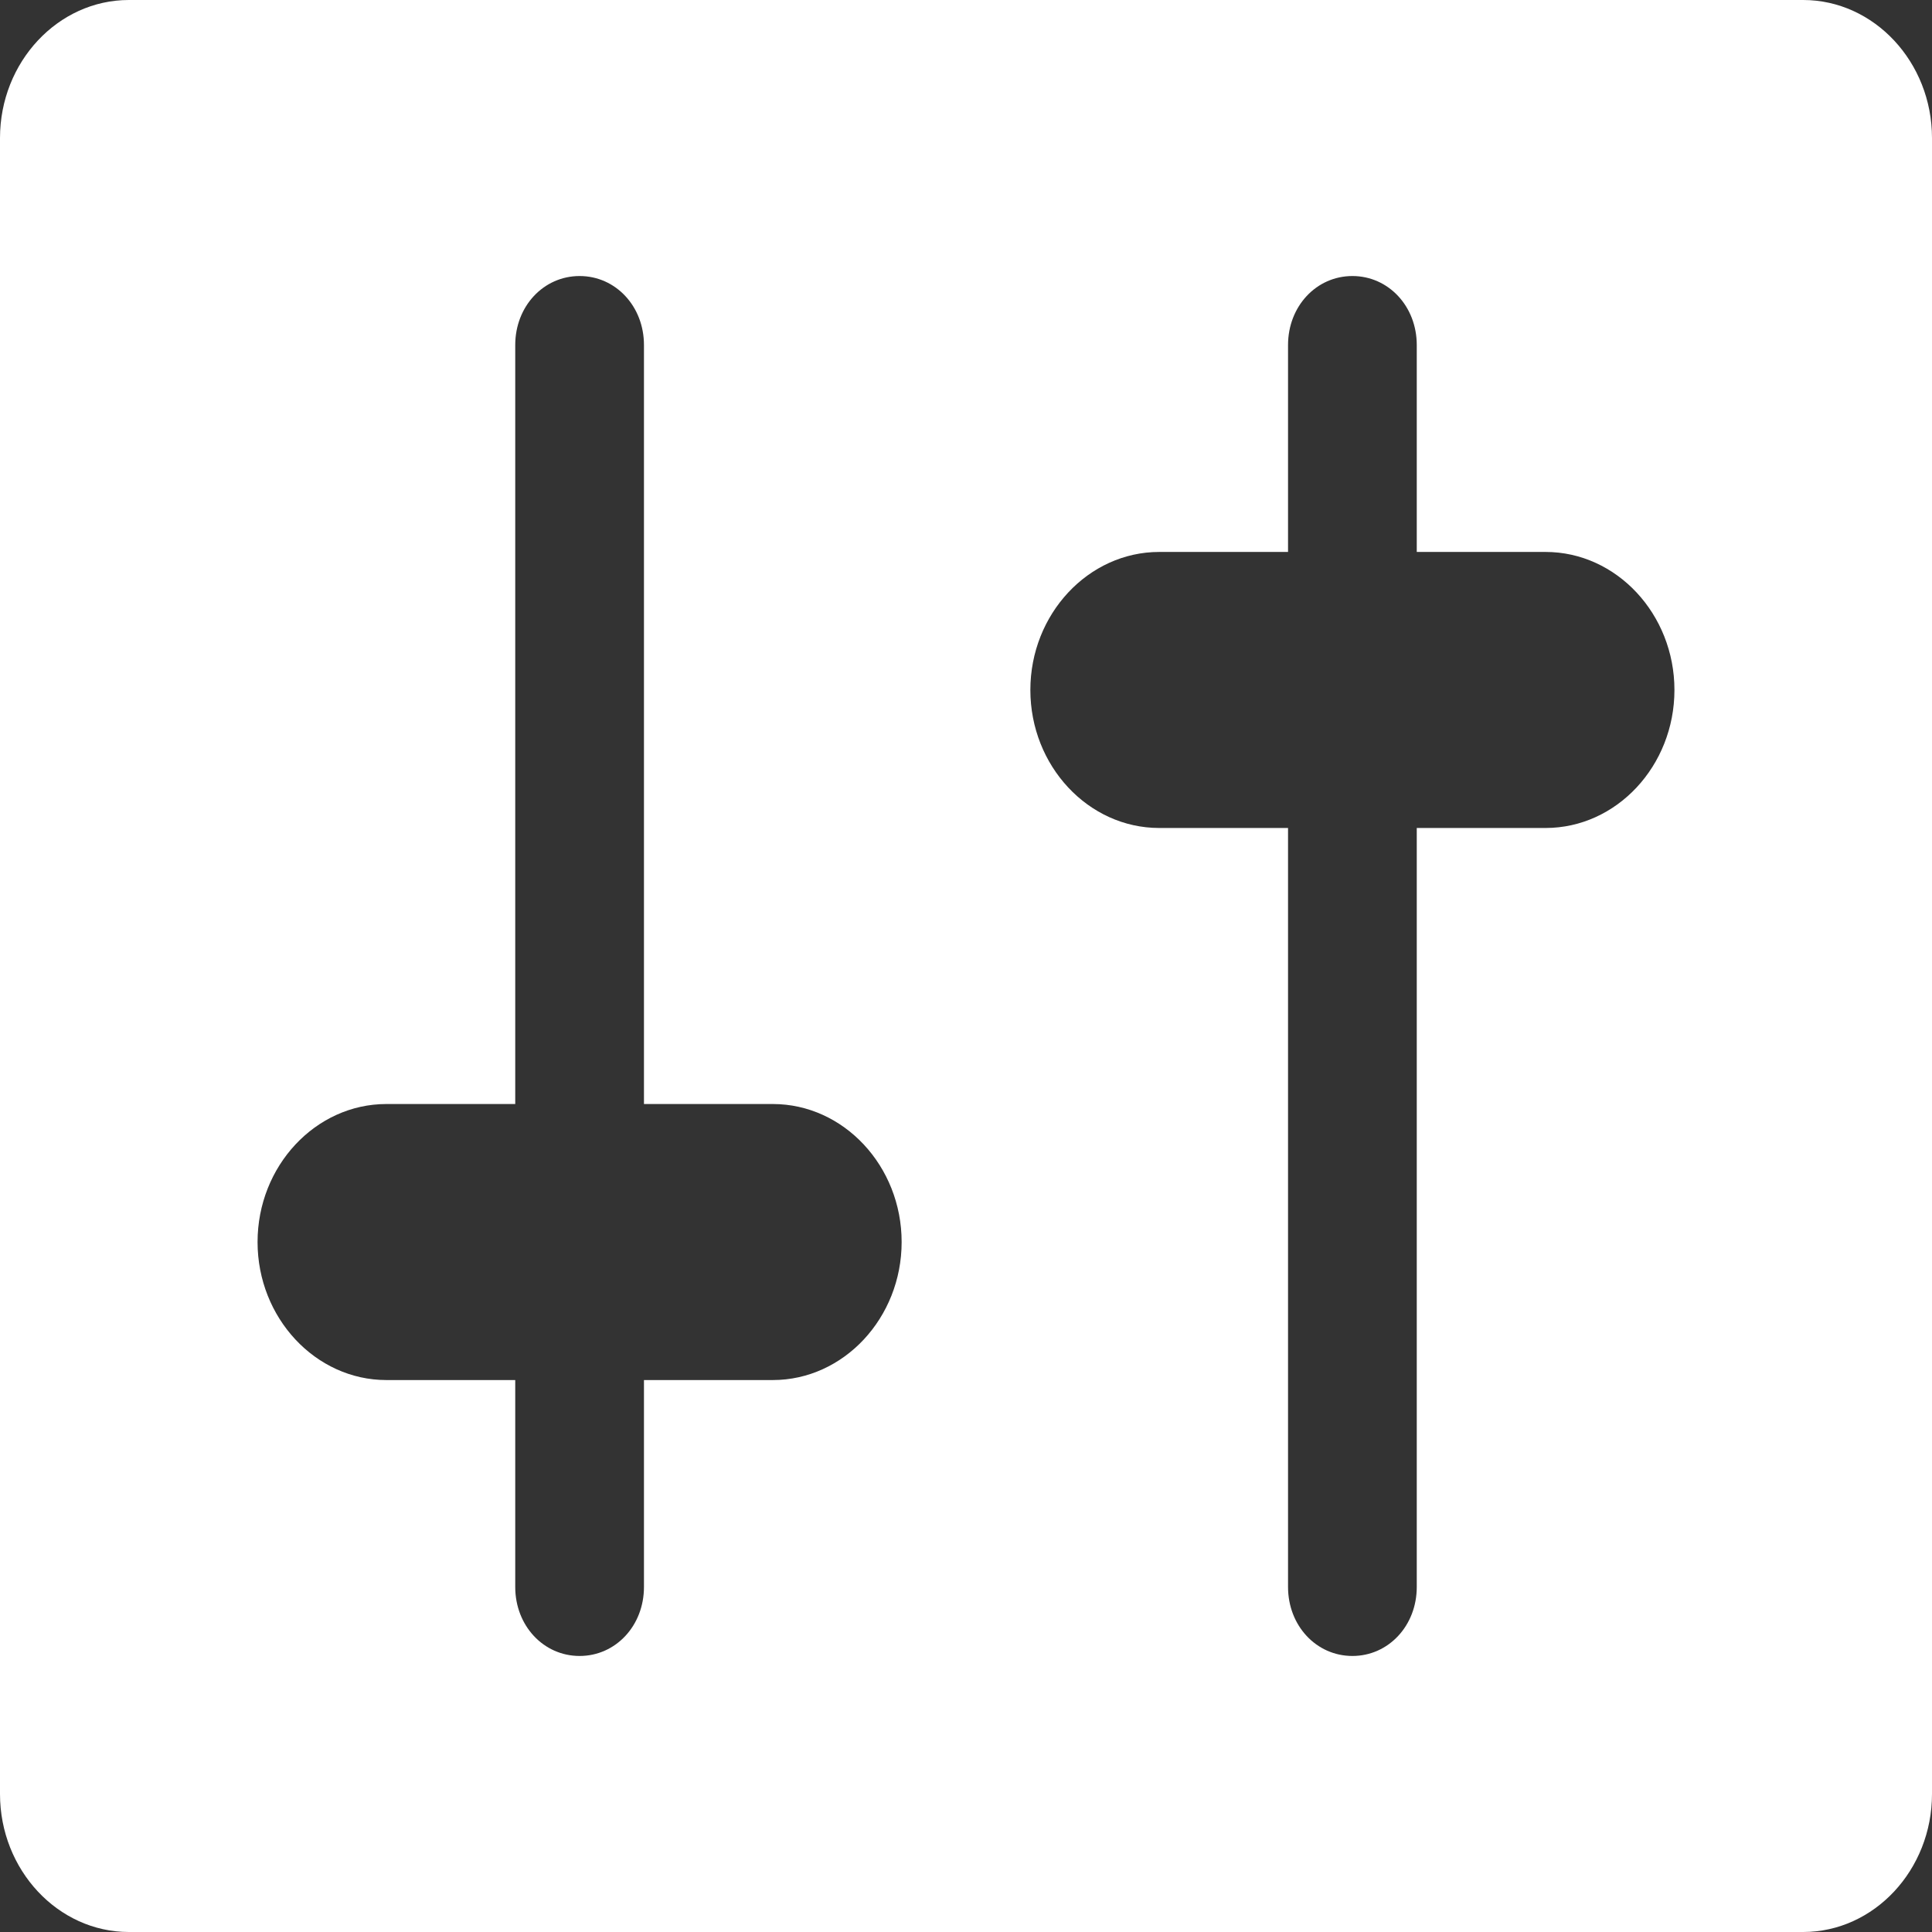 <svg width="16" height="16" viewBox="0 0 16 16" fill="none" xmlns="http://www.w3.org/2000/svg">
<rect x="0" y="0" width="16" height="16" fill="#333333" stroke="none"/>
<path d="M16 14.857V1.143C16 0.514 15.52 0 14.933 0H1.067C0.48 0 0 0.514 0 1.143V14.857C0 15.486 0.48 16 1.067 16H14.933C15.52 16 16 15.486 16 14.857ZM5.333 9.143H6.4C6.987 9.143 7.467 9.657 7.467 10.286C7.467 10.914 6.987 11.429 6.4 11.429H5.333V13.143C5.333 13.463 5.099 13.714 4.8 13.714C4.501 13.714 4.267 13.463 4.267 13.143V11.429H3.2C2.613 11.429 2.133 10.914 2.133 10.286C2.133 9.657 2.613 9.143 3.2 9.143H4.267V2.857C4.267 2.537 4.501 2.286 4.8 2.286C5.099 2.286 5.333 2.537 5.333 2.857V9.143ZM10.667 6.857H9.6C9.013 6.857 8.533 6.343 8.533 5.714C8.533 5.086 9.013 4.571 9.6 4.571H10.667V2.857C10.667 2.537 10.901 2.286 11.2 2.286C11.499 2.286 11.733 2.537 11.733 2.857V4.571H12.8C13.387 4.571 13.867 5.086 13.867 5.714C13.867 6.343 13.387 6.857 12.8 6.857H11.733V13.143C11.733 13.463 11.499 13.714 11.2 13.714C10.901 13.714 10.667 13.463 10.667 13.143V6.857Z" fill="white"/>
</svg>
